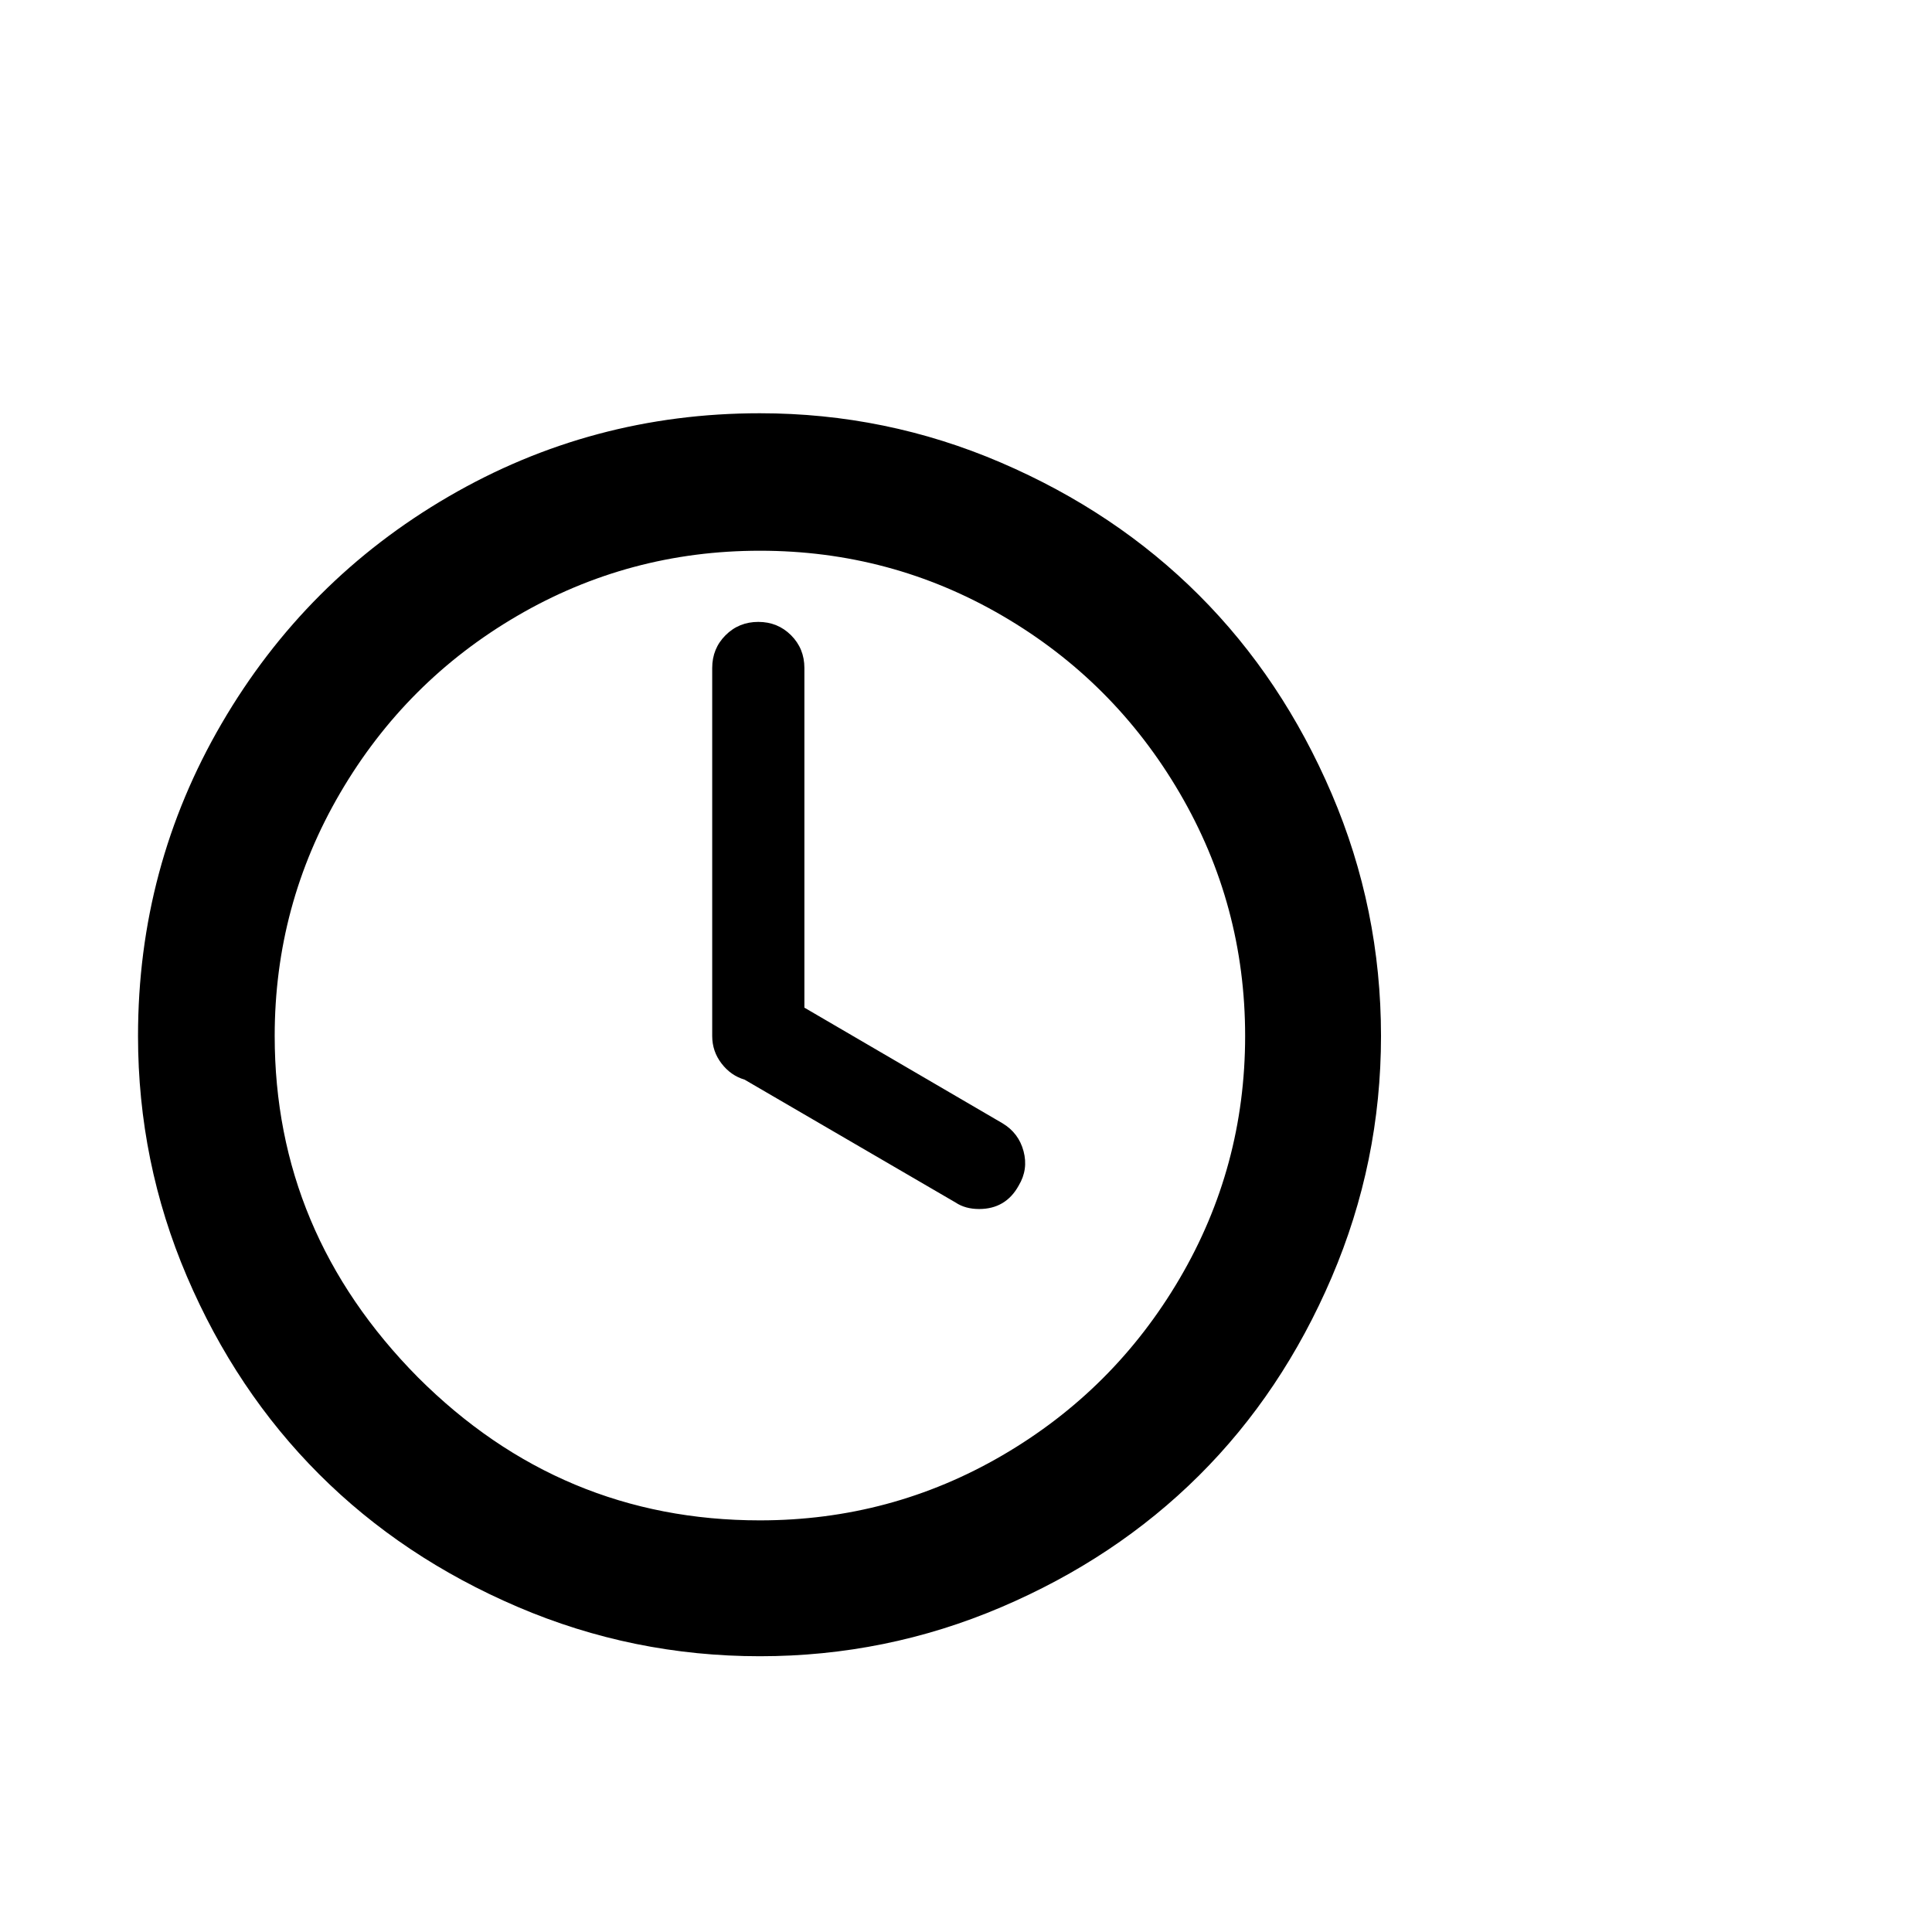 <svg viewBox="0 0 2389 2389" xmlns="http://www.w3.org/2000/svg"><path d="M170.667 1281q0-209 103.5-386.5t280.5-280.5 385-103q156 0 298 61t245 164 164 245.5 61 299.5q0 156-61 298.5t-164 245-245 163-298 60.5q-157 0-299.5-61t-245.5-164-163.5-244.5-60.5-297.5zm169 0q0 243 177 422 177 177 423 177 162 0 300-80.5t219-218.5 81-300-81-300.5-219-219-300-80.5-300 80.5-219 219-81 300.5zm541 0V826q0-24 16.5-40.5t40.5-16.5 40.5 16.5 16.5 40.5v420l245 143q20 12 26 34.5t-6 42.5q-16 29-49 29-17 0-29-8l-261-152q-17-5-28.5-20t-11.5-34z"/></svg>